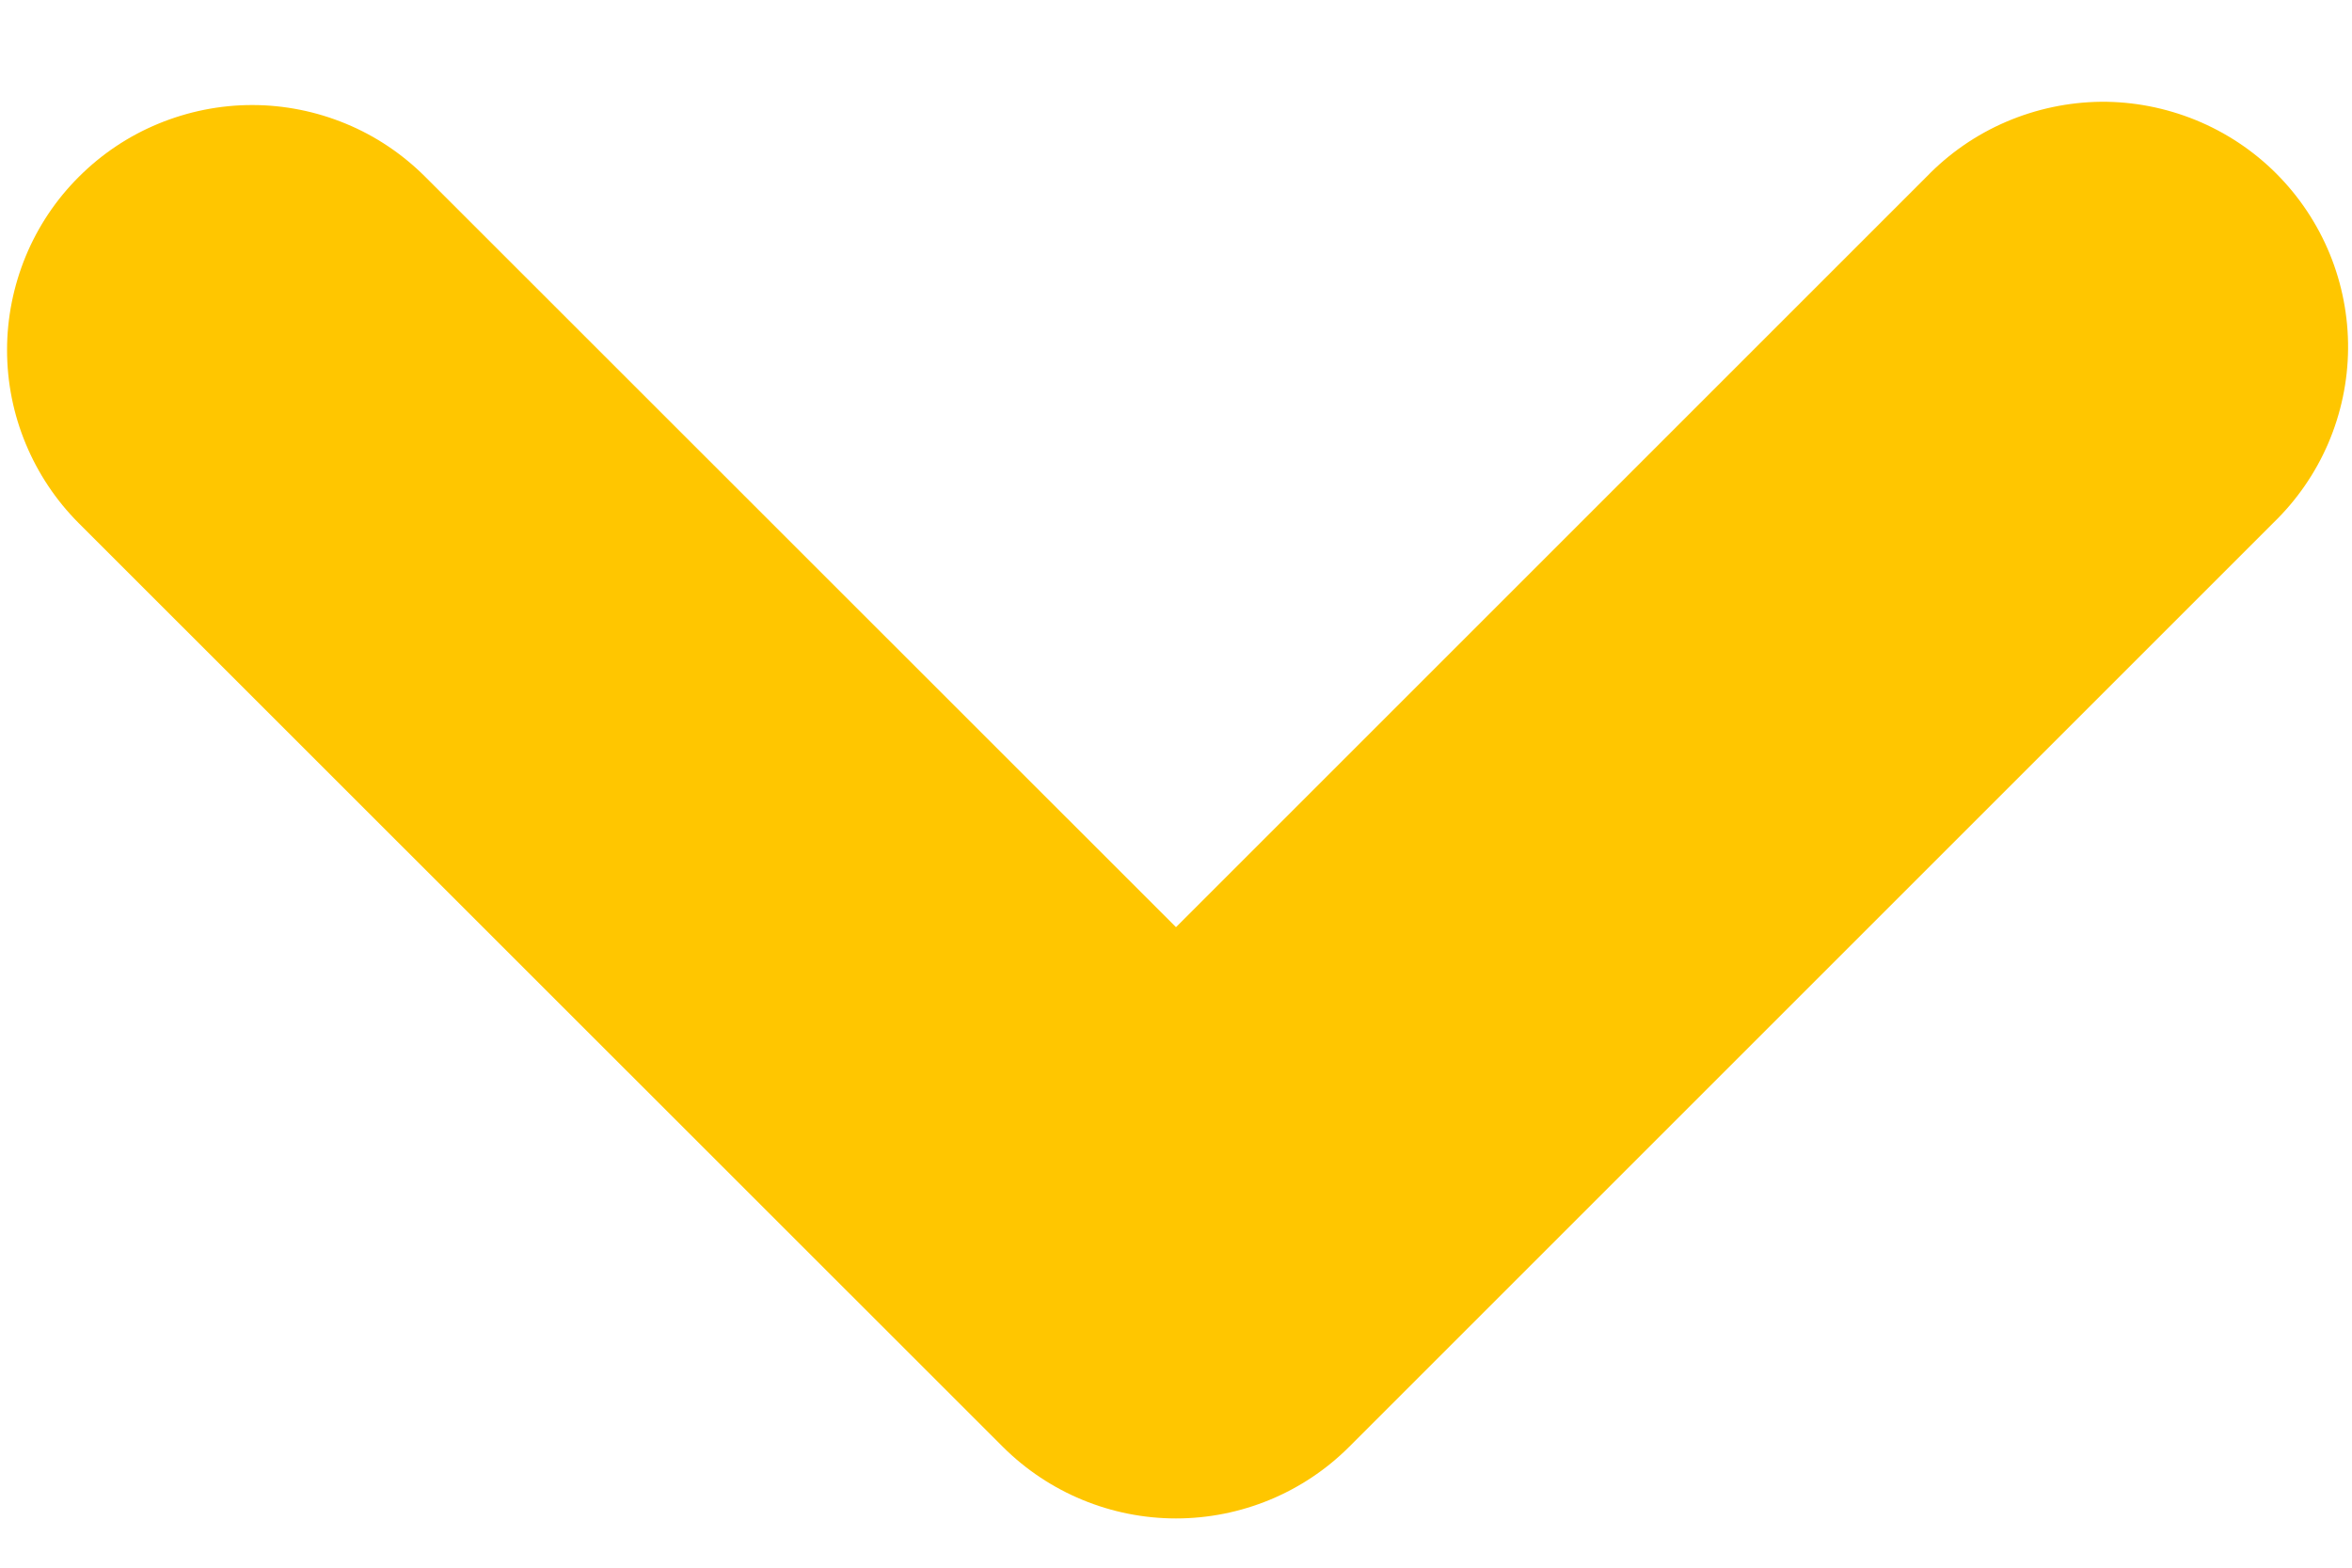 <svg width="18" height="12" viewBox="0 0 18 12" fill="none" xmlns="http://www.w3.org/2000/svg">
<path fill-rule="evenodd" clip-rule="evenodd" d="M10.325 11.075C9.974 11.426 9.497 11.623 9 11.623C8.504 11.623 8.027 11.426 7.675 11.075L0.603 4.005C0.429 3.831 0.291 3.624 0.197 3.397C0.102 3.169 0.054 2.925 0.054 2.679C0.054 2.433 0.103 2.189 0.197 1.961C0.291 1.734 0.429 1.527 0.604 1.353C0.778 1.179 0.984 1.041 1.212 0.947C1.44 0.853 1.683 0.804 1.93 0.804C2.176 0.804 2.42 0.853 2.647 0.947C2.875 1.041 3.081 1.18 3.255 1.354L9 7.097L14.745 1.352C14.918 1.173 15.125 1.03 15.354 0.932C15.583 0.834 15.829 0.782 16.078 0.779C16.326 0.777 16.573 0.825 16.804 0.919C17.034 1.013 17.244 1.152 17.42 1.328C17.596 1.504 17.735 1.713 17.83 1.944C17.924 2.174 17.972 2.421 17.97 2.67C17.968 2.919 17.916 3.165 17.818 3.394C17.72 3.622 17.577 3.829 17.398 4.002L10.325 11.075Z" fill="#FFC600"/>
</svg>
